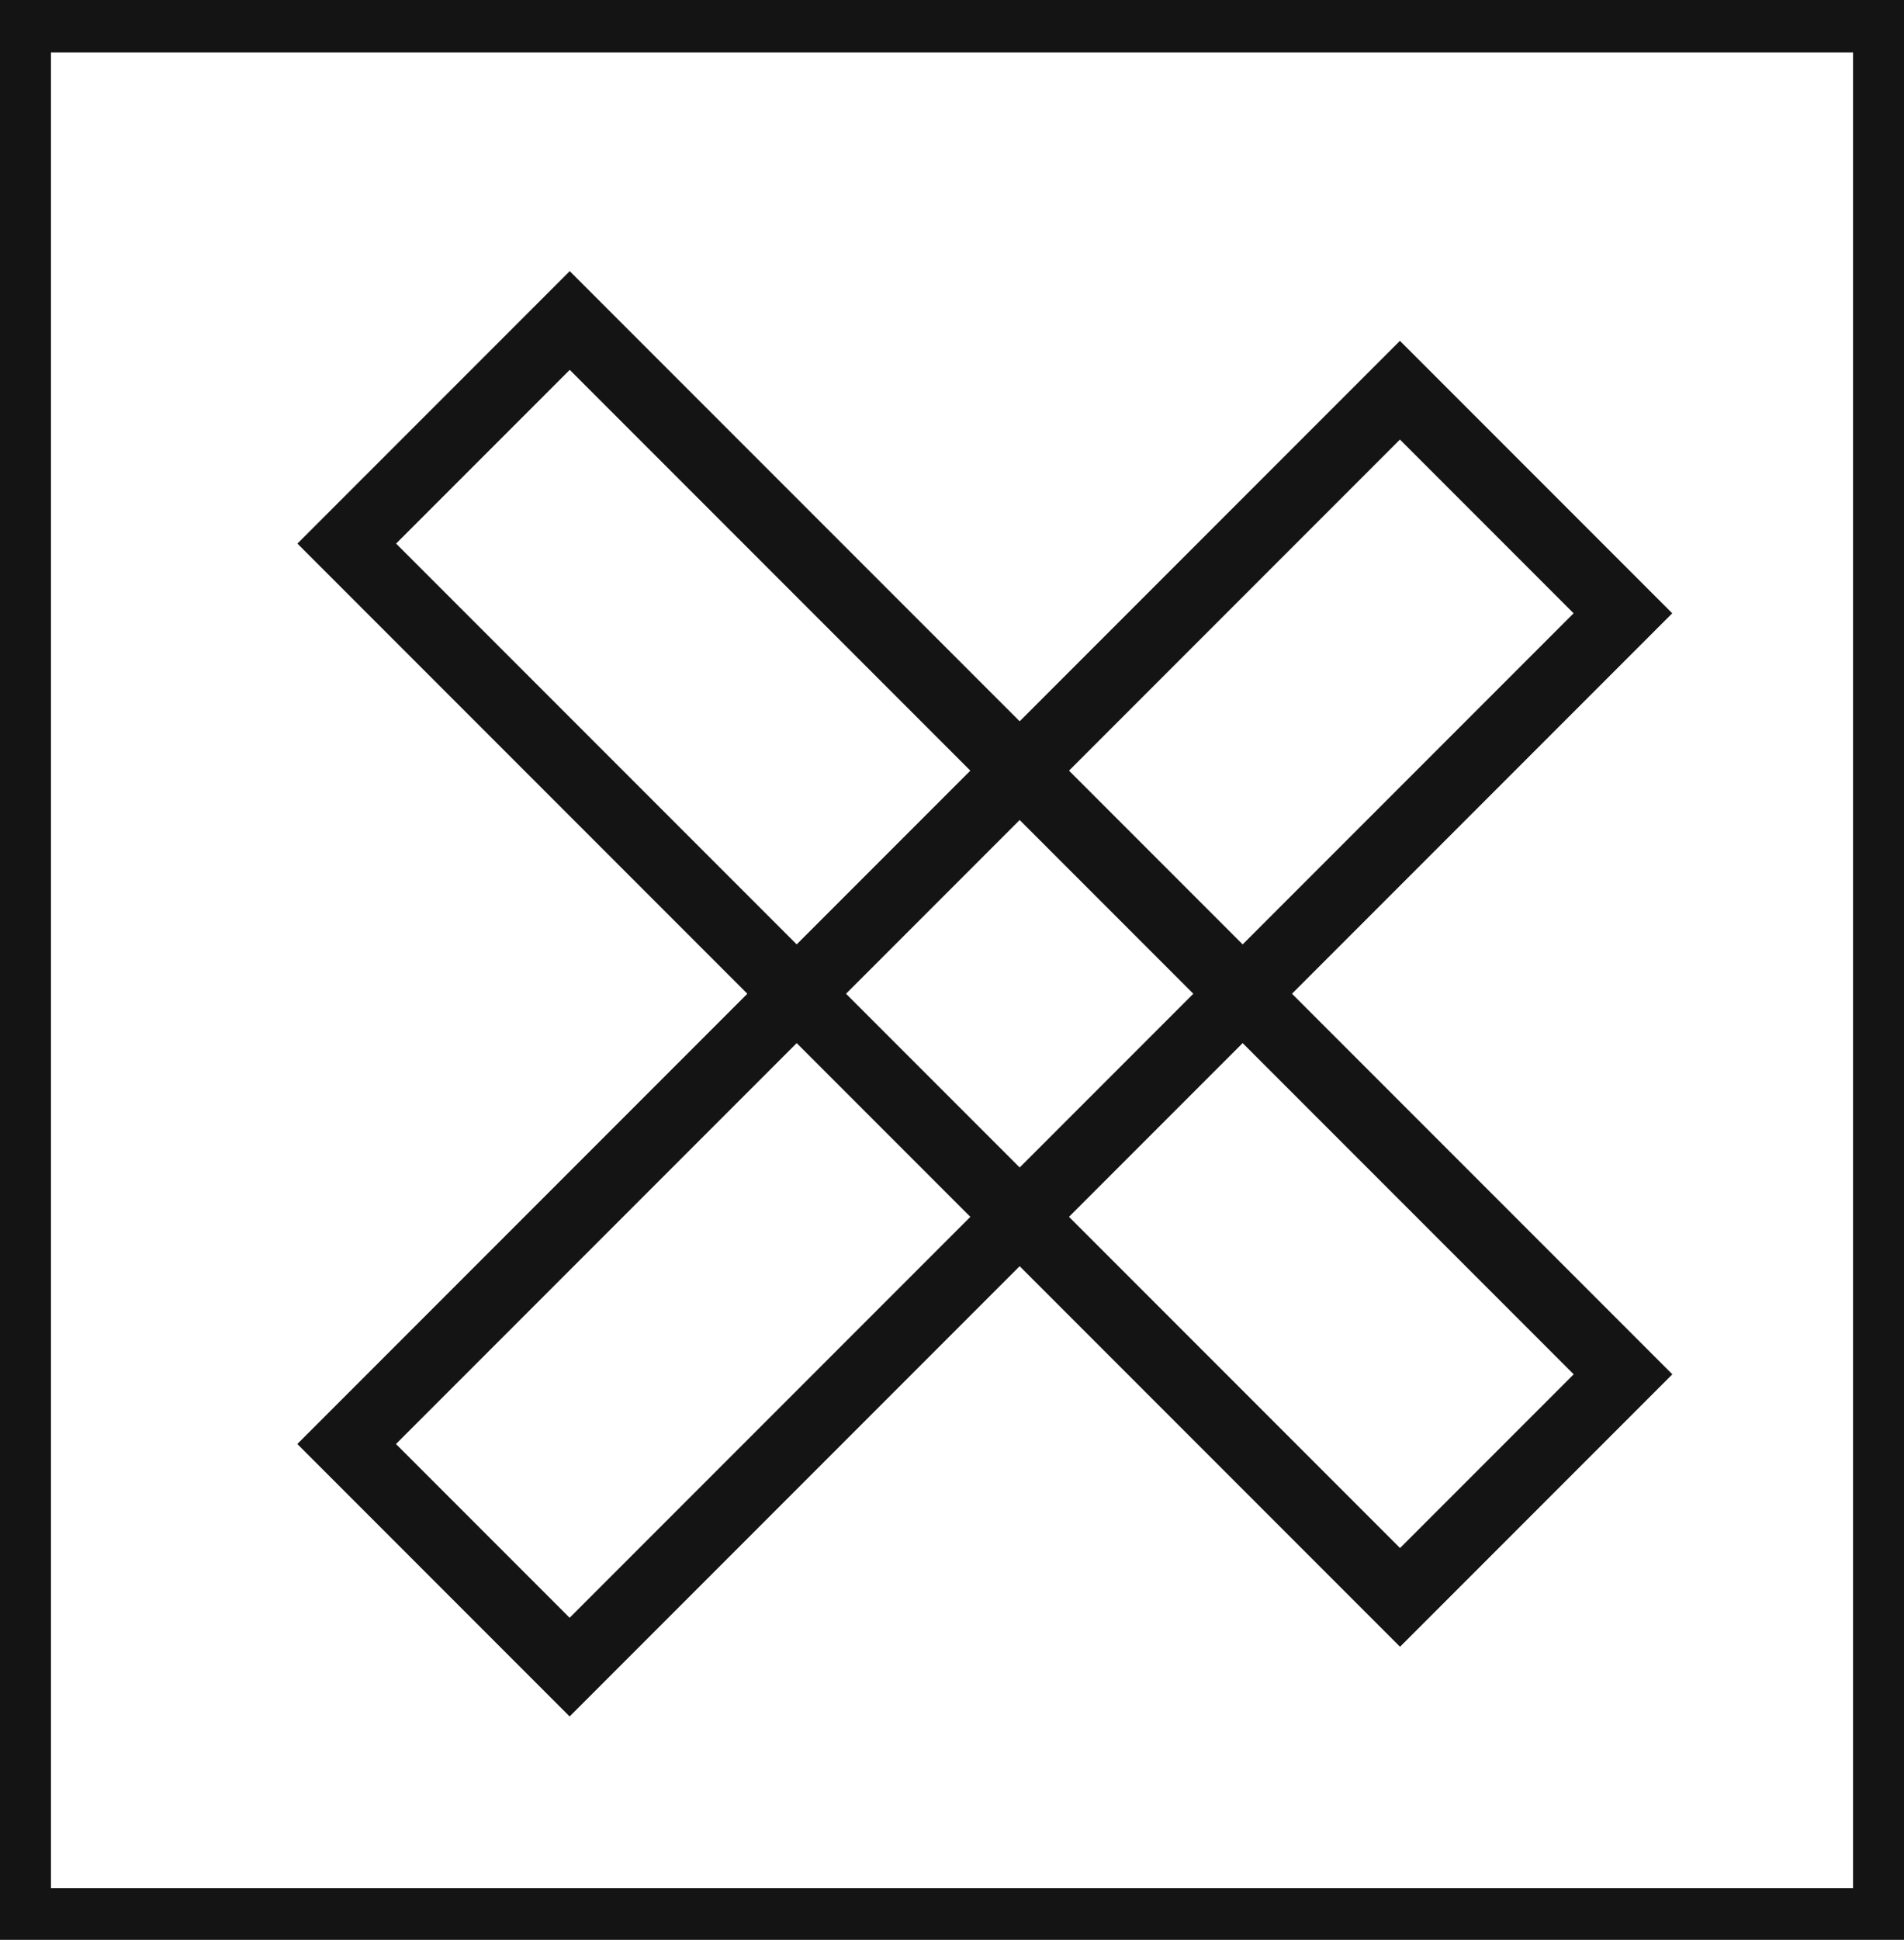 <svg xmlns="http://www.w3.org/2000/svg" viewBox="0 0 27.29 27.79"><defs><style>.cls-1{fill:#141414;}.cls-2{fill:none;stroke:#141414;stroke-miterlimit:10;}</style></defs><title>P12_</title><g id="Grafica"><path class="cls-1" d="M0,0V27.79H27.29V0ZM26.56,27.05H.73V.75H26.56Z"/><rect class="cls-2" x="11.86" y="3.06" width="4.52" height="21.35" transform="translate(-5.58 14.01) rotate(-45)"/><rect class="cls-2" x="11.86" y="4.06" width="4.52" height="21.35" transform="translate(13.68 35.14) rotate(-135)"/></g></svg>